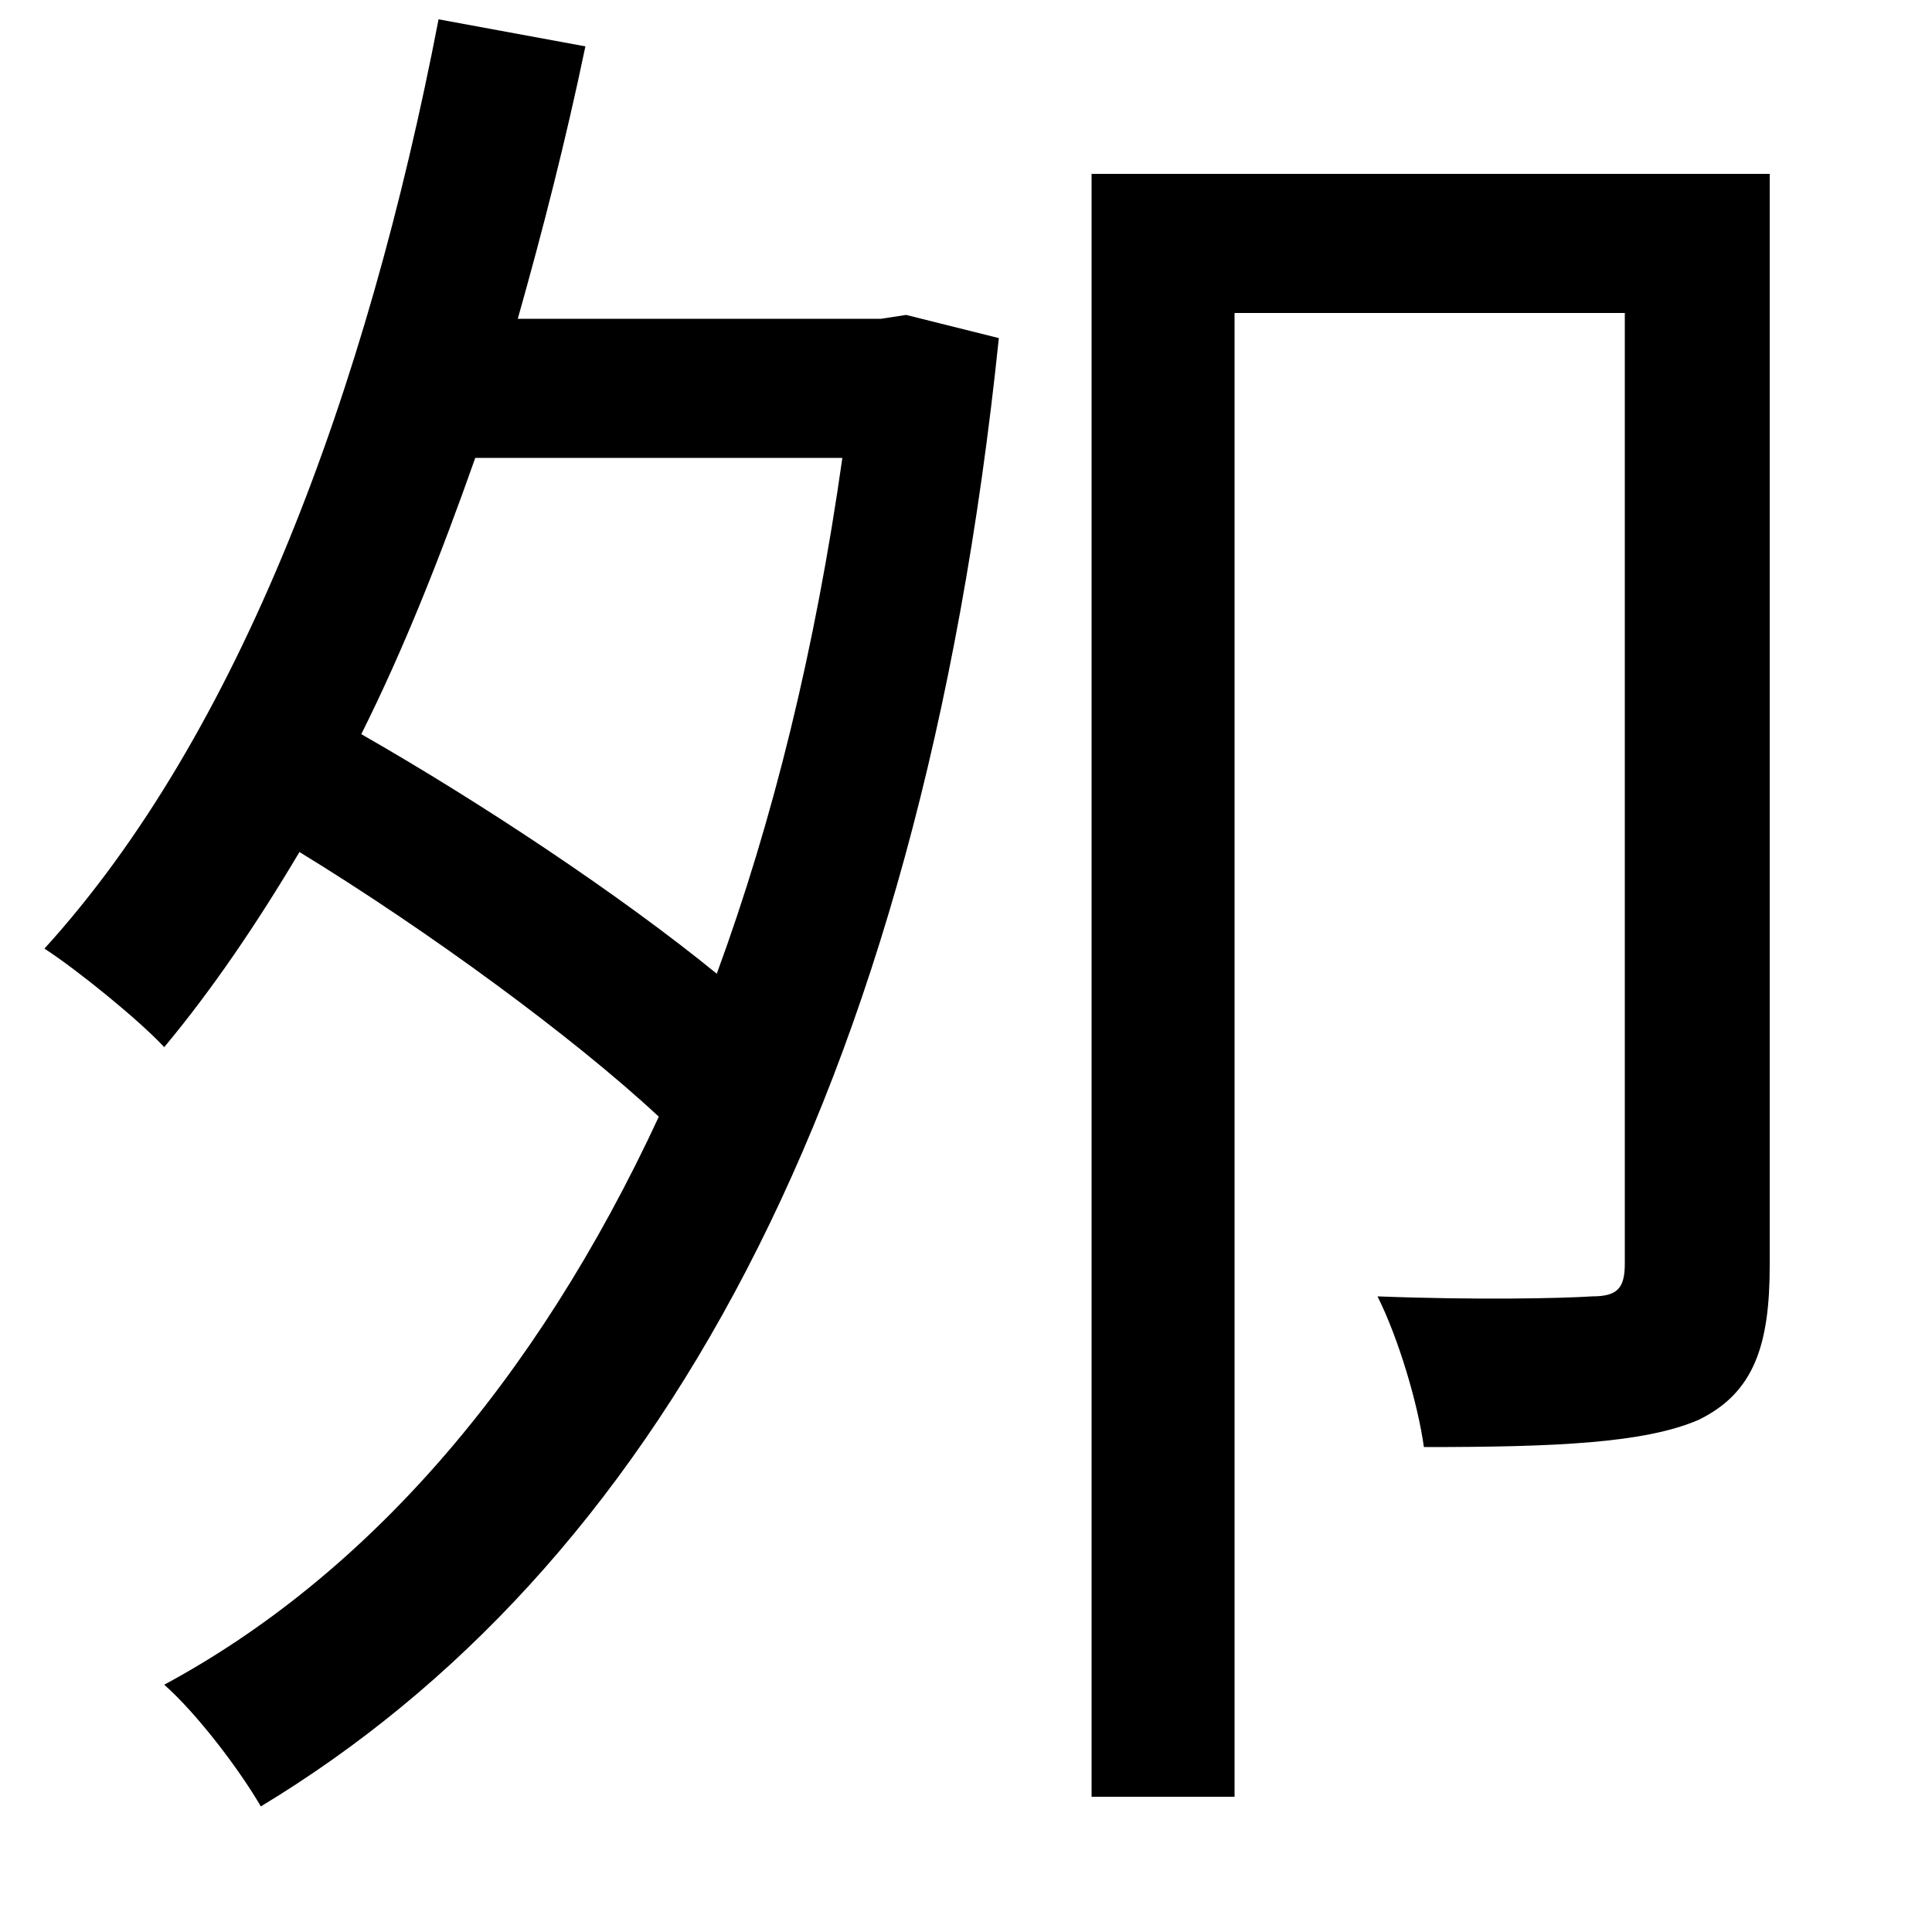 <svg xmlns="http://www.w3.org/2000/svg"
    viewBox="0 0 1000 1000">
  <!--
© 2014-2021 Adobe (http://www.adobe.com/).
Noto is a trademark of Google Inc.
This Font Software is licensed under the SIL Open Font License, Version 1.1. This Font Software is distributed on an "AS IS" BASIS, WITHOUT WARRANTIES OR CONDITIONS OF ANY KIND, either express or implied. See the SIL Open Font License for the specific language, permissions and limitations governing your use of this Font Software.
http://scripts.sil.org/OFL
  -->
<path d="M227 10C190 202 124 380 23 491 40 502 72 528 85 542 110 512 133 478 155 441 222 482 297 537 341 578 277 716 189 816 85 872 102 887 124 916 135 935 337 813 476 570 517 175L469 163 456 165 268 165C281 119 293 72 303 24ZM371 504C322 464 250 416 187 380 209 336 228 288 246 237L436 237C422 336 400 425 371 504ZM565 90L565 930 639 930 639 162 841 162 841 654C841 667 837 671 824 671 809 672 765 673 713 671 724 693 734 727 737 749 805 749 851 747 879 735 908 721 916 696 916 655L916 90Z"/>
</svg>
